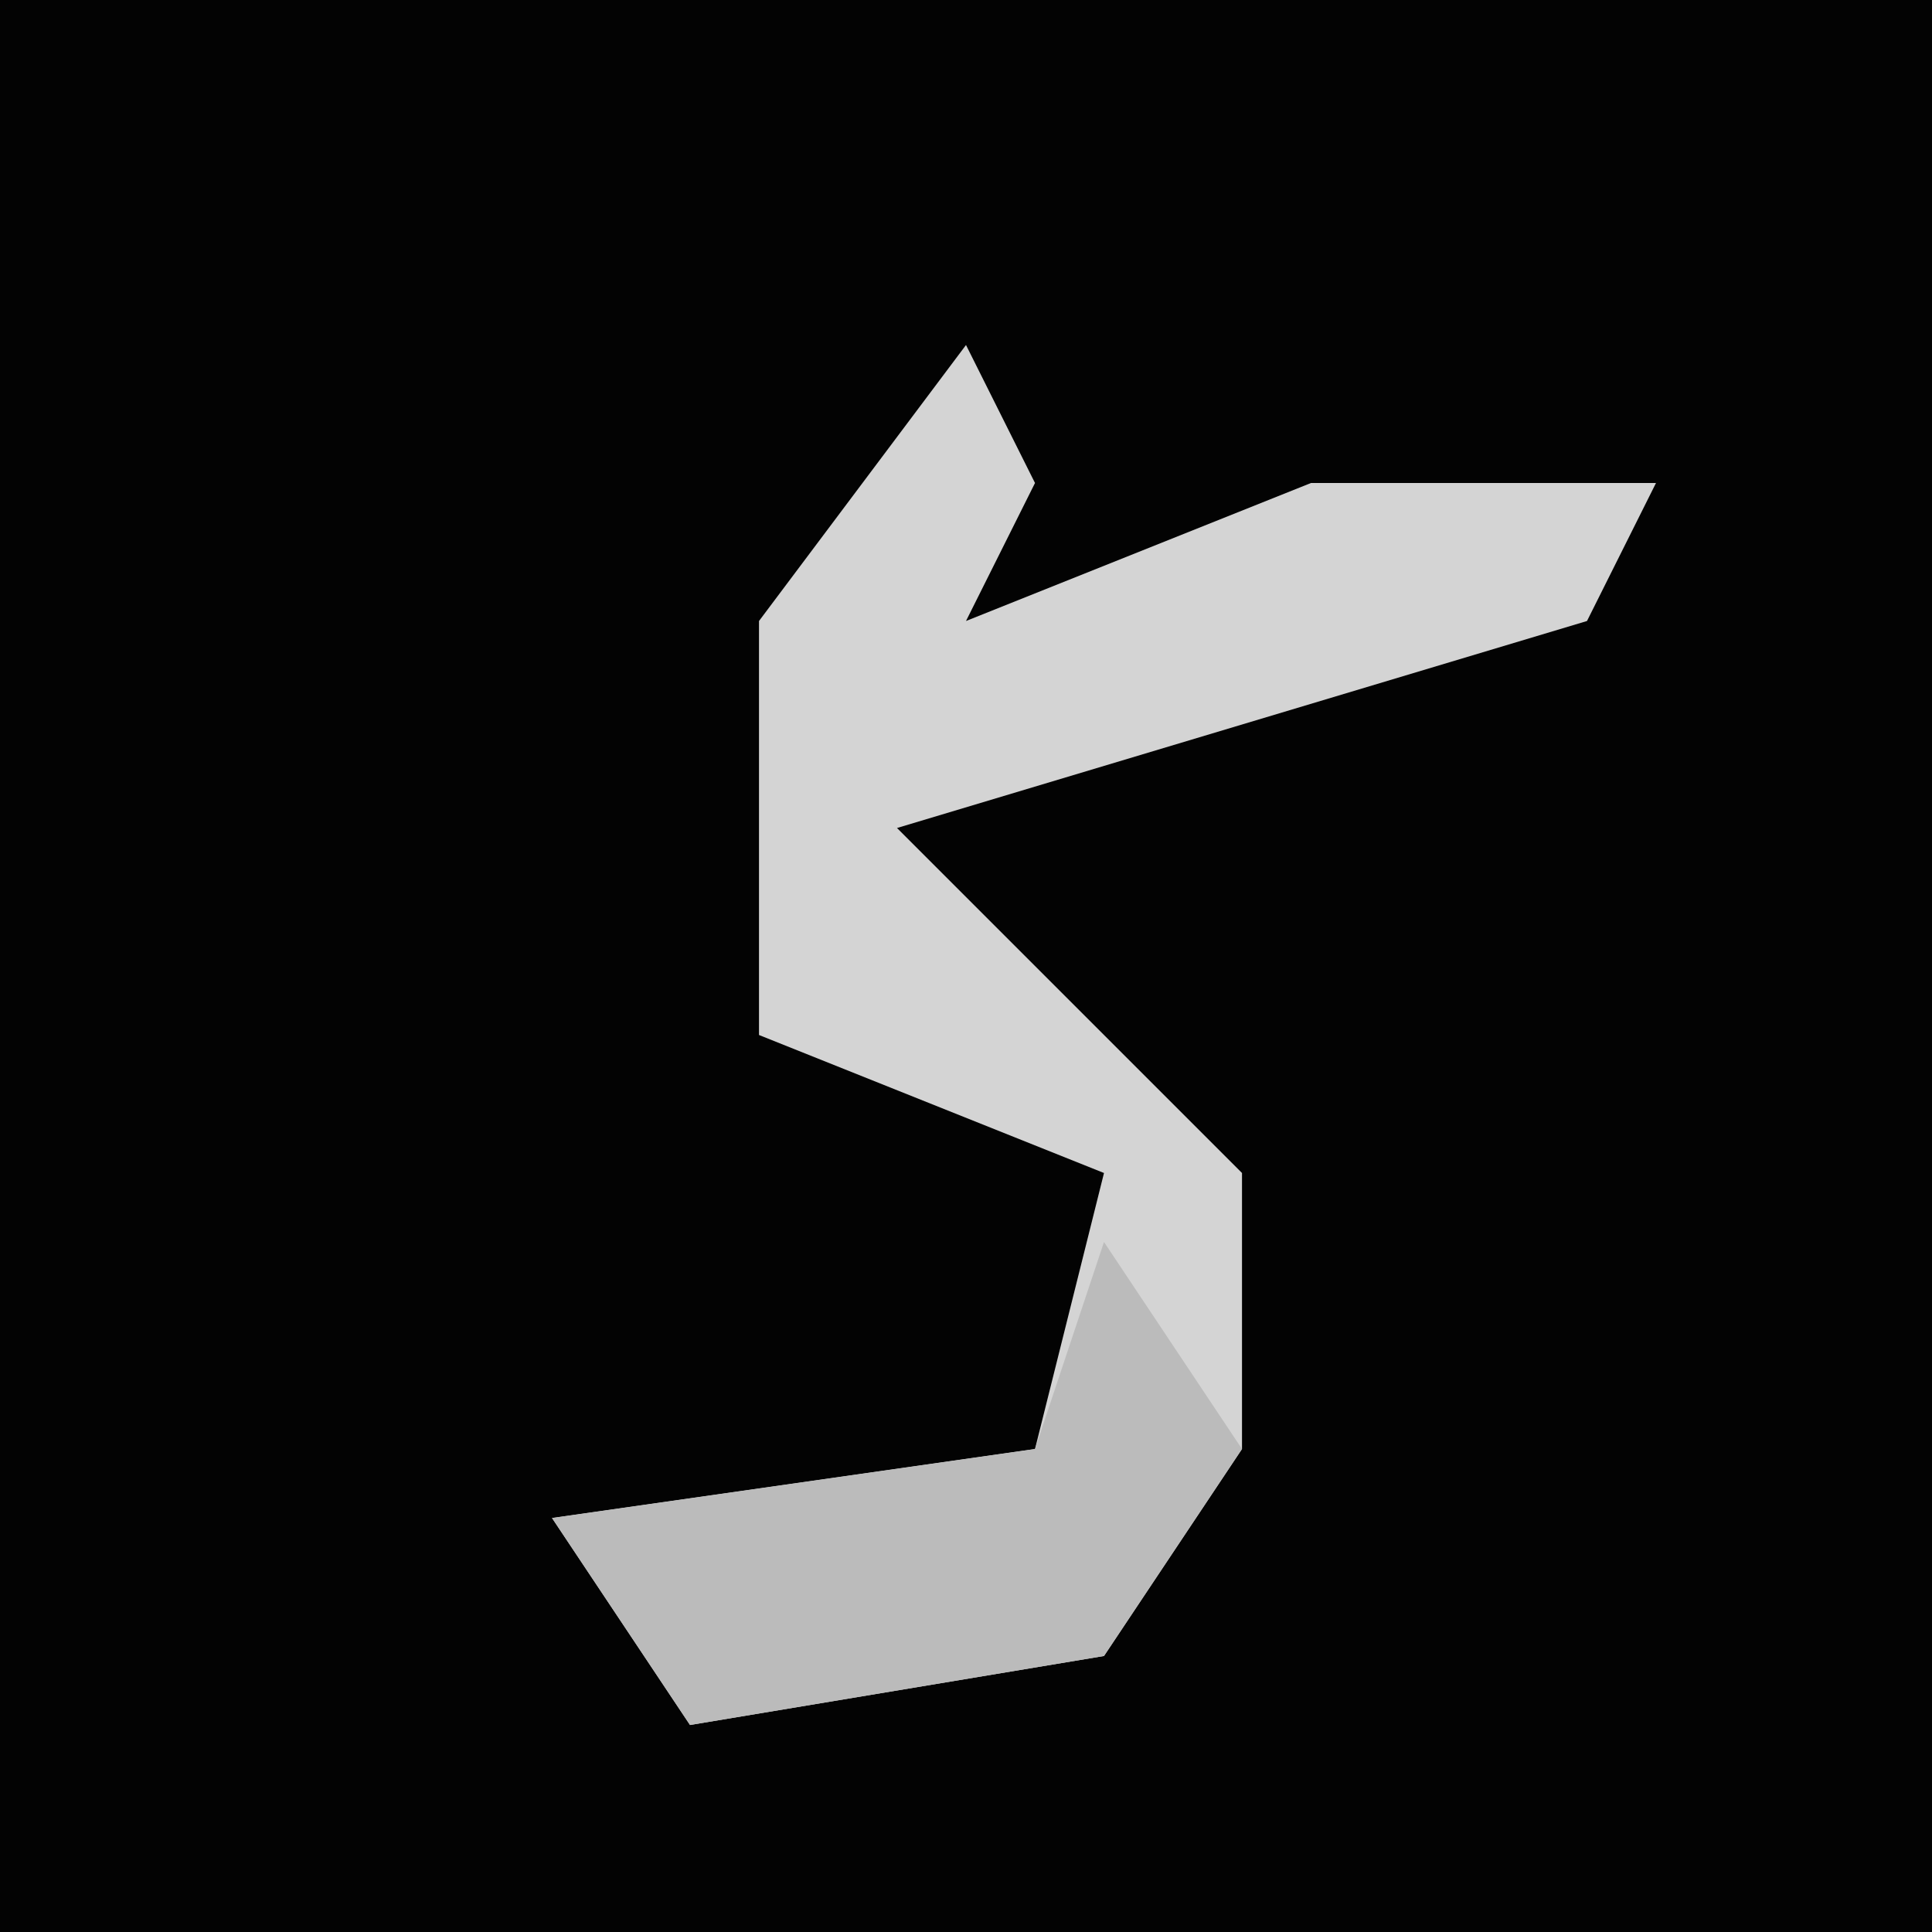 <?xml version="1.0" encoding="UTF-8"?>
<svg version="1.1" xmlns="http://www.w3.org/2000/svg" width="28" height="28">
<path d="M0,0 L28,0 L28,28 L0,28 Z " fill="#030303" transform="translate(0,0)"/>
<path d="M0,0 L1,2 L0,4 L5,2 L10,2 L9,4 L-1,7 L4,12 L4,16 L2,19 L-4,20 L-6,17 L1,16 L2,12 L-3,10 L-3,4 Z " fill="#D4D4D4" transform="translate(14,5)"/>
<path d="M0,0 L2,3 L0,6 L-6,7 L-8,4 L-1,3 Z " fill="#BBBBBB" transform="translate(16,18)"/>
</svg>
